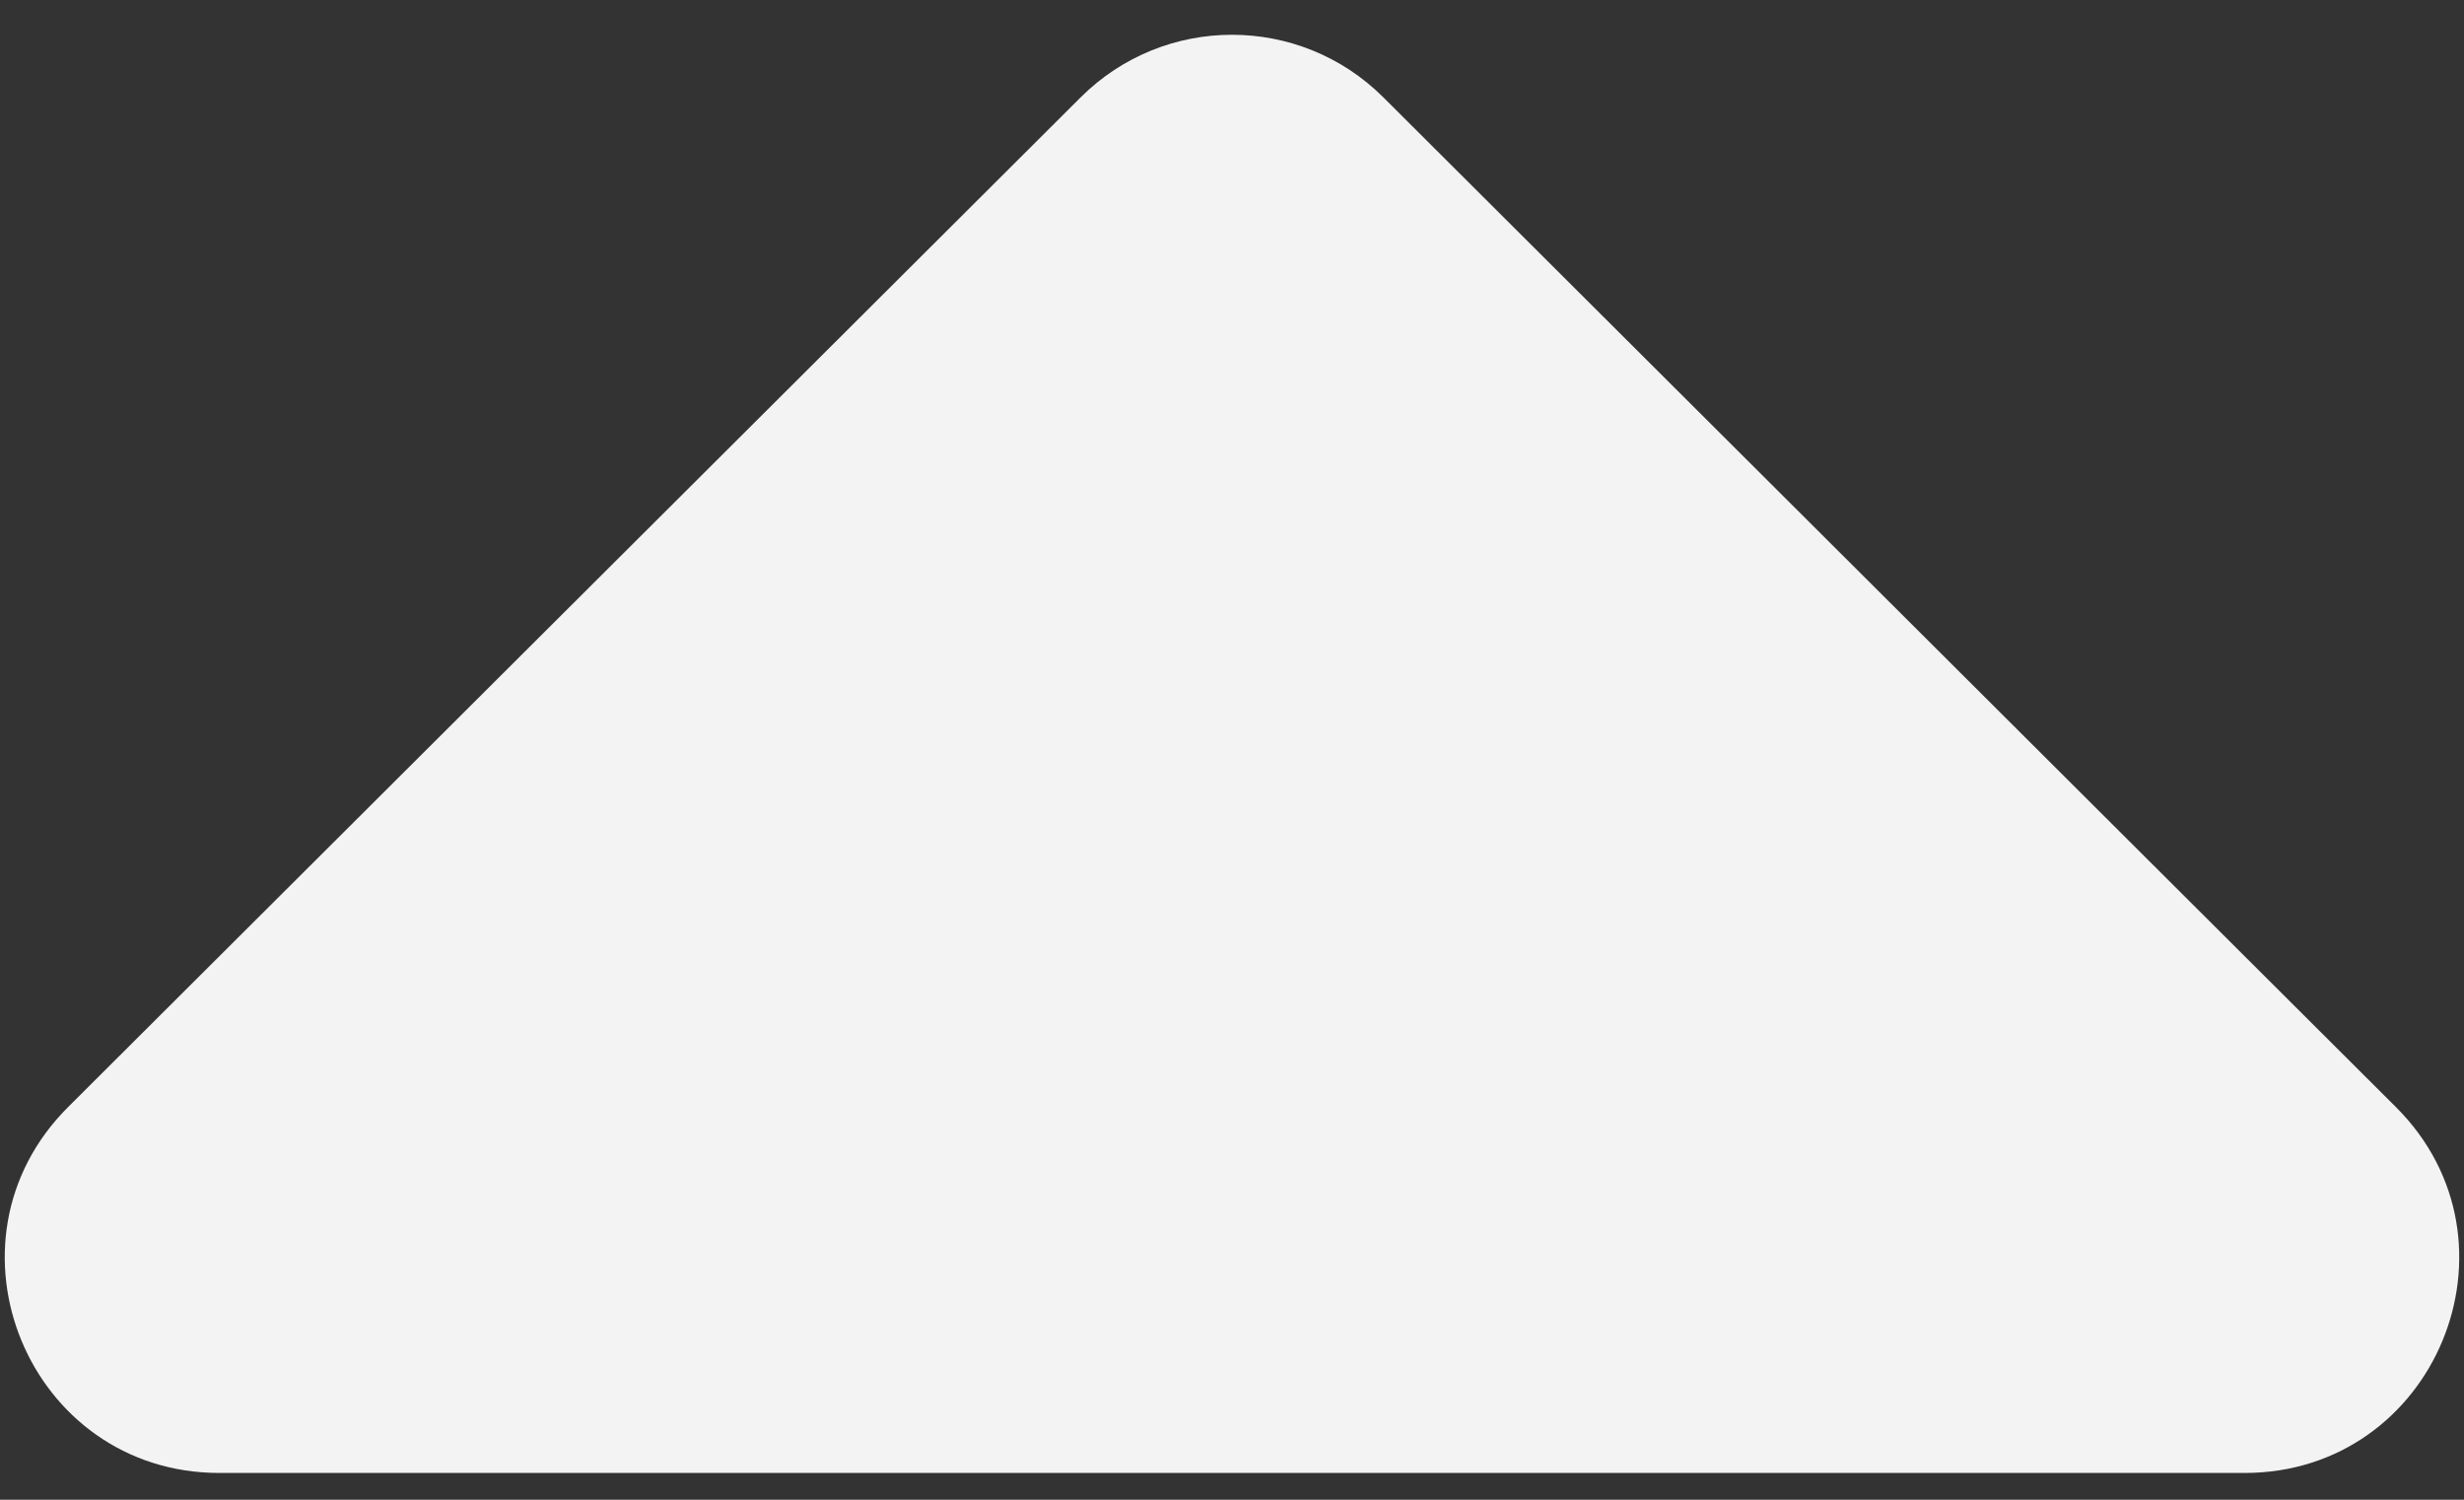 <svg width="46" height="28" viewBox="0 0 46 28" fill="none" xmlns="http://www.w3.org/2000/svg">
<rect x="0" y="0" width="46" height="28" fill="#333333" stroke="none"/>
<path d="M20.175 1.817C21.737 0.26 24.263 0.26 25.825 1.817L44.728 20.668C47.253 23.186 45.469 27.5 41.903 27.5L4.097 27.5C0.531 27.5 -1.253 23.186 1.272 20.668L20.175 1.817Z" fill="#F3F3F3"/>
</svg>
